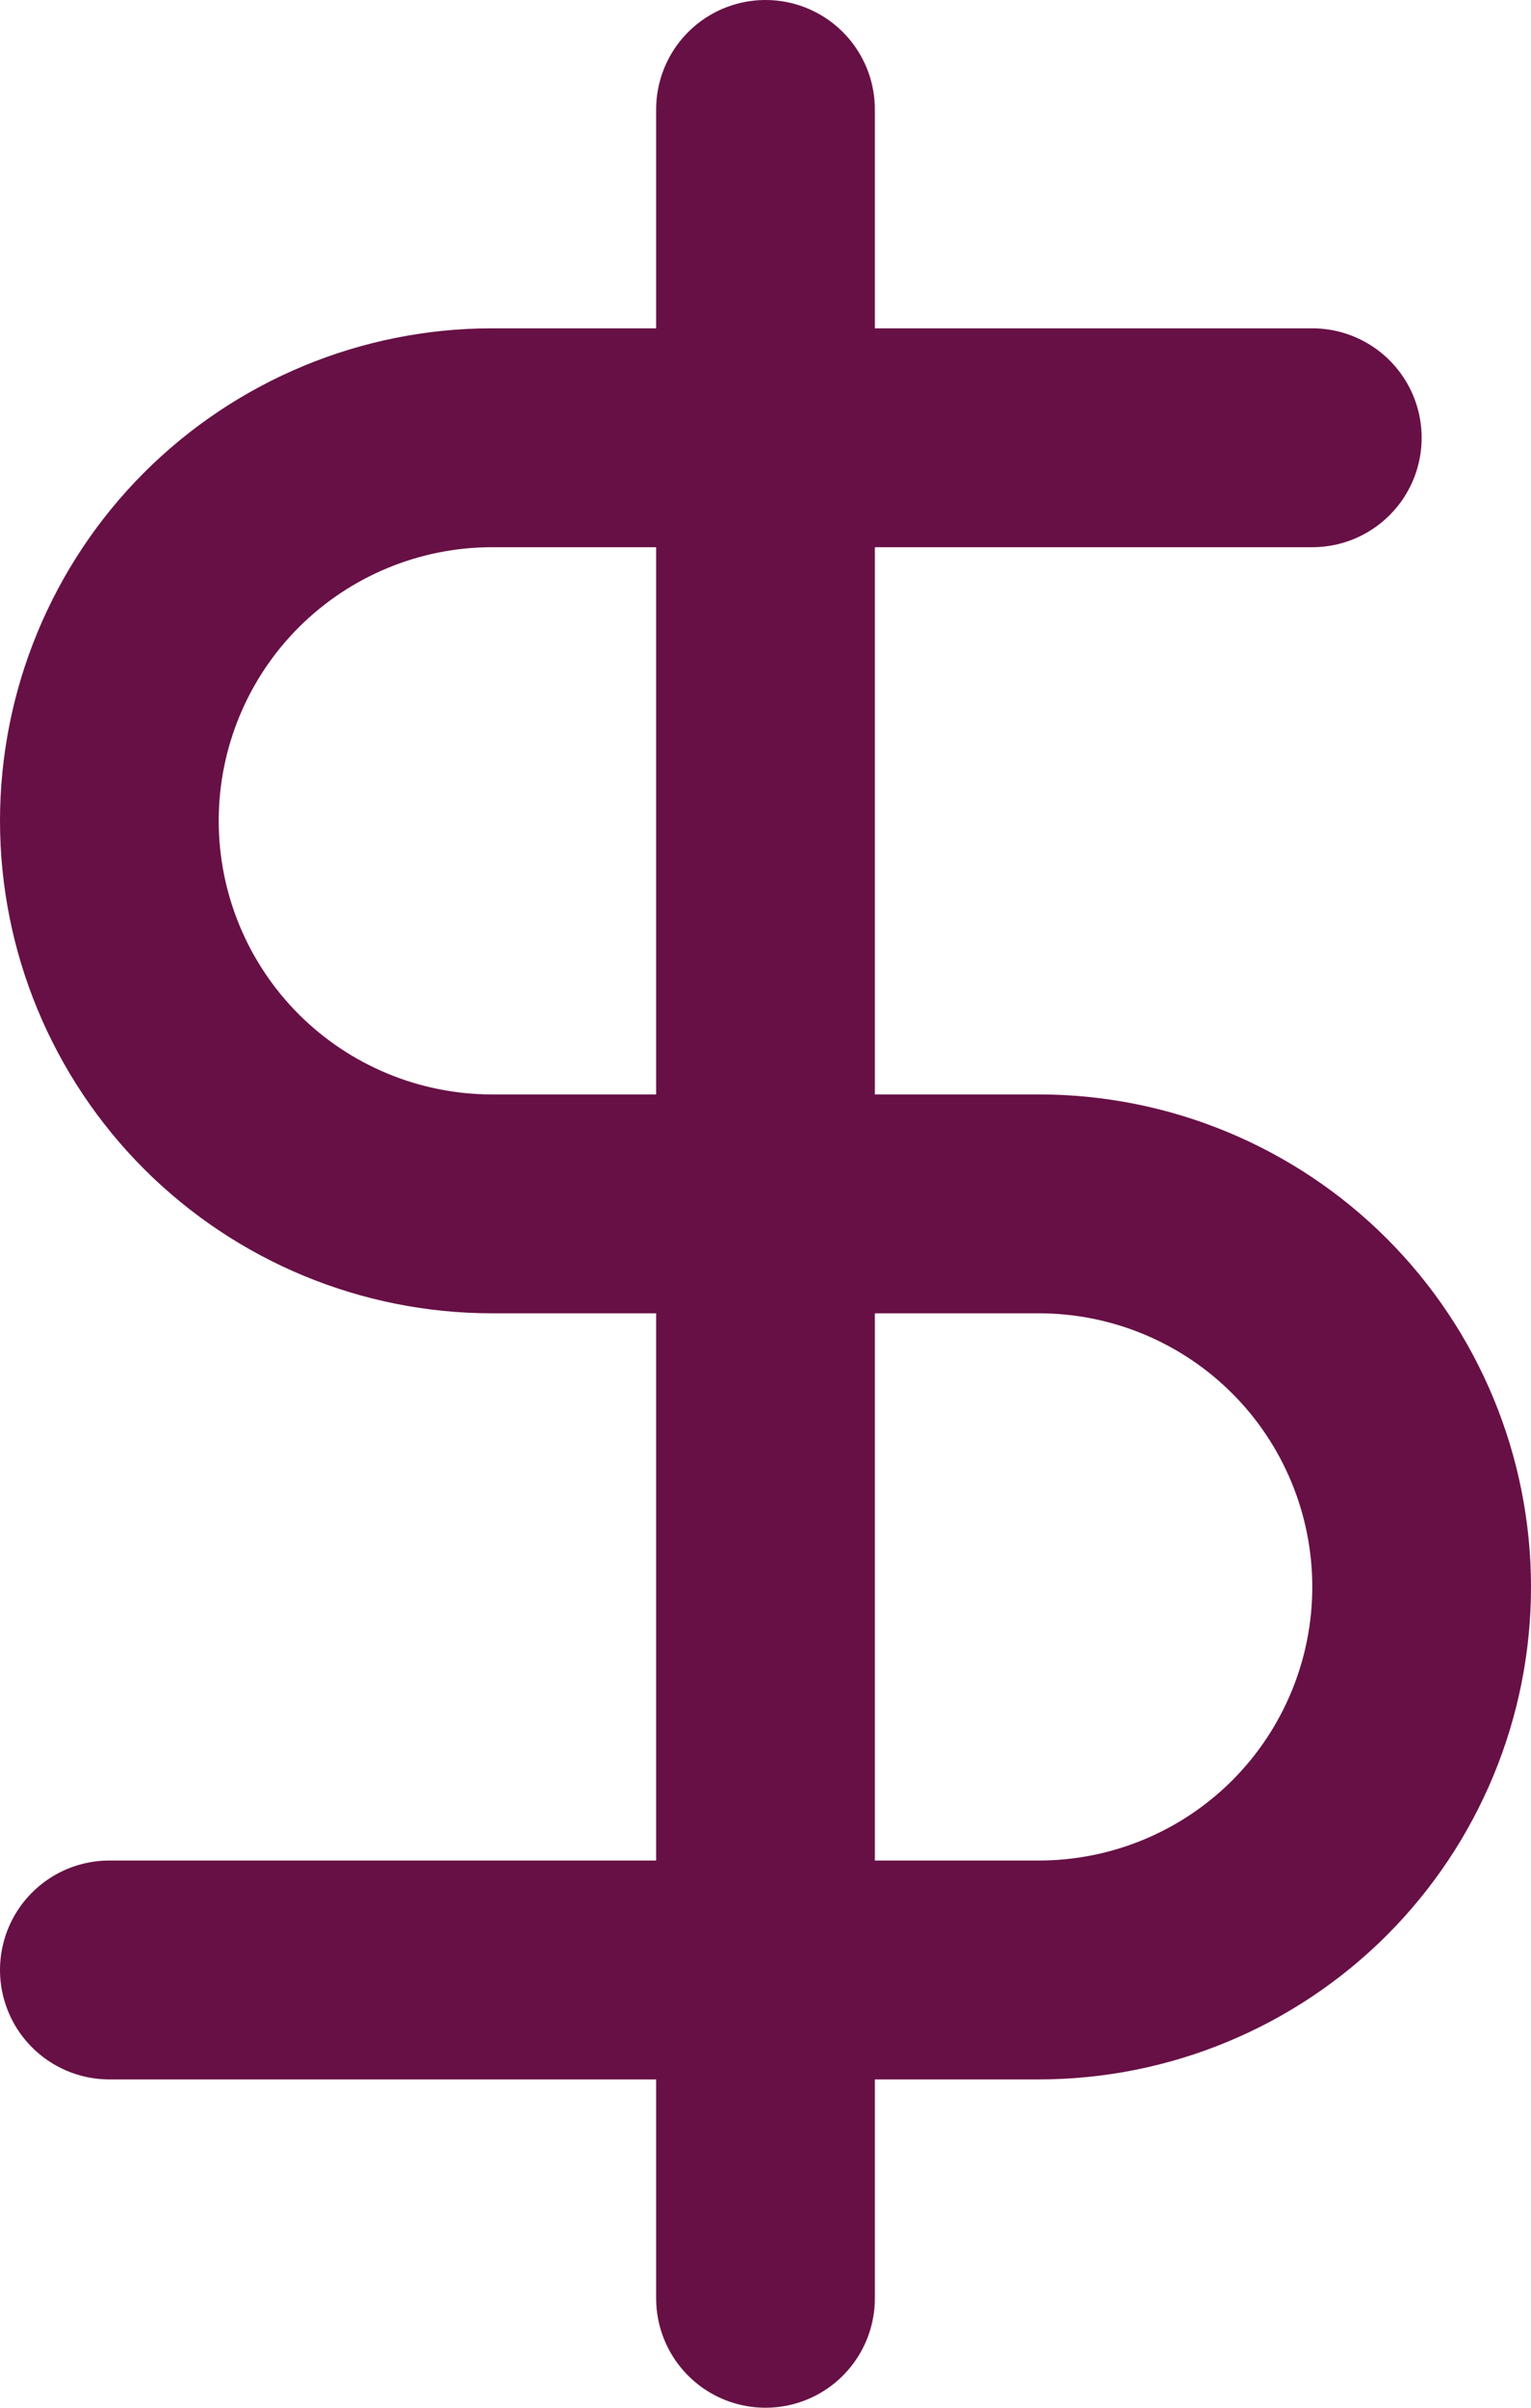 <svg width="14" height="22" viewBox="0 0 14 22" fill="none" xmlns="http://www.w3.org/2000/svg">
<path d="M7 1V21M12 4H4.5C3.572 4 2.682 4.369 2.025 5.025C1.369 5.681 1 6.572 1 7.5C1 8.428 1.369 9.319 2.025 9.975C2.682 10.631 3.572 11 4.5 11H9.5C10.428 11 11.319 11.369 11.975 12.025C12.631 12.681 13 13.572 13 14.5C13 15.428 12.631 16.319 11.975 16.975C11.319 17.631 10.428 18 9.5 18H1" stroke="#671045" stroke-width="2" stroke-linecap="round" stroke-linejoin="round"/>
</svg>
